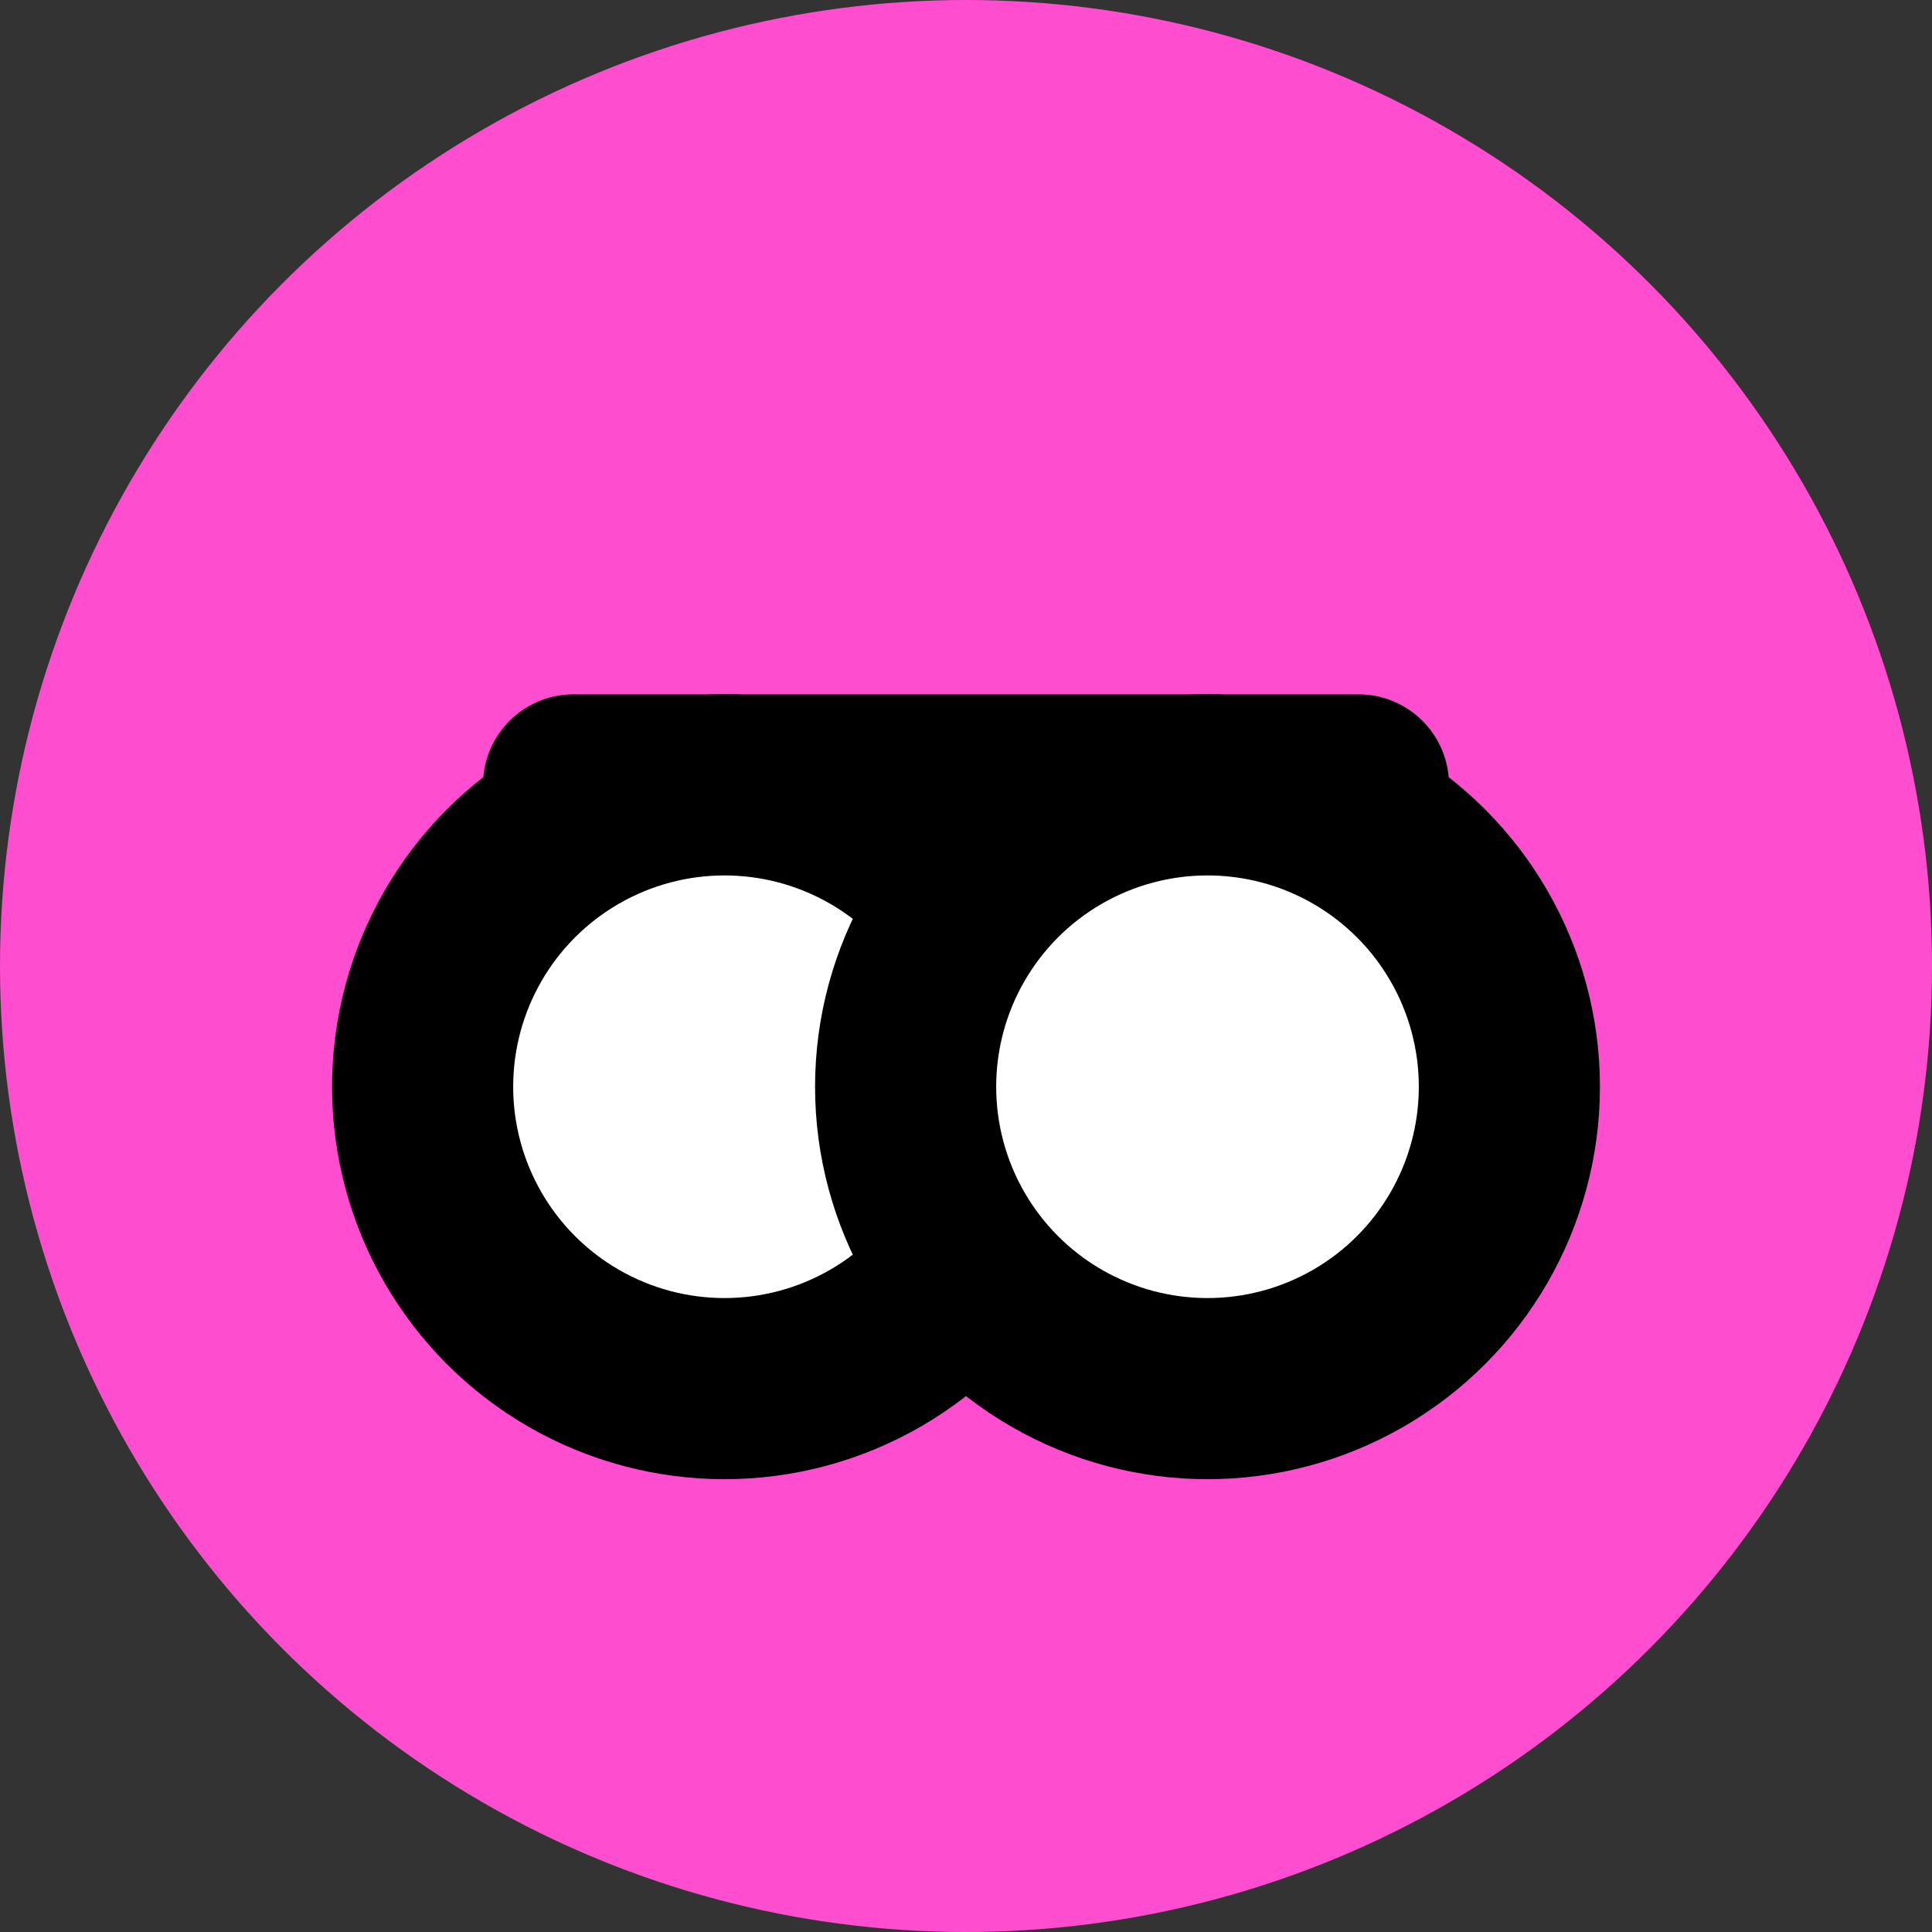 <svg xmlns="http://www.w3.org/2000/svg" width="64" height="64" viewBox="0 0 64 64" fill="none">
  <rect x="0" y="0" width="64" height="64" fill="#333333" stroke="none"/>
  <!-- Pink circular background -->
  <circle cx="32" cy="32" r="32" fill="#FF4DD0"/>

  <!-- Glasses bridge (top line) -->
  <path d="M19 26 L45 26" stroke="#000000" stroke-width="6" stroke-linecap="round"/>

  <!-- Left lens -->
  <circle cx="24" cy="36" r="10" fill="#FFFFFF" stroke="#000000" stroke-width="6"/>

  <!-- Right lens -->
  <circle cx="40" cy="36" r="10" fill="#FFFFFF" stroke="#000000" stroke-width="6"/>
</svg> 